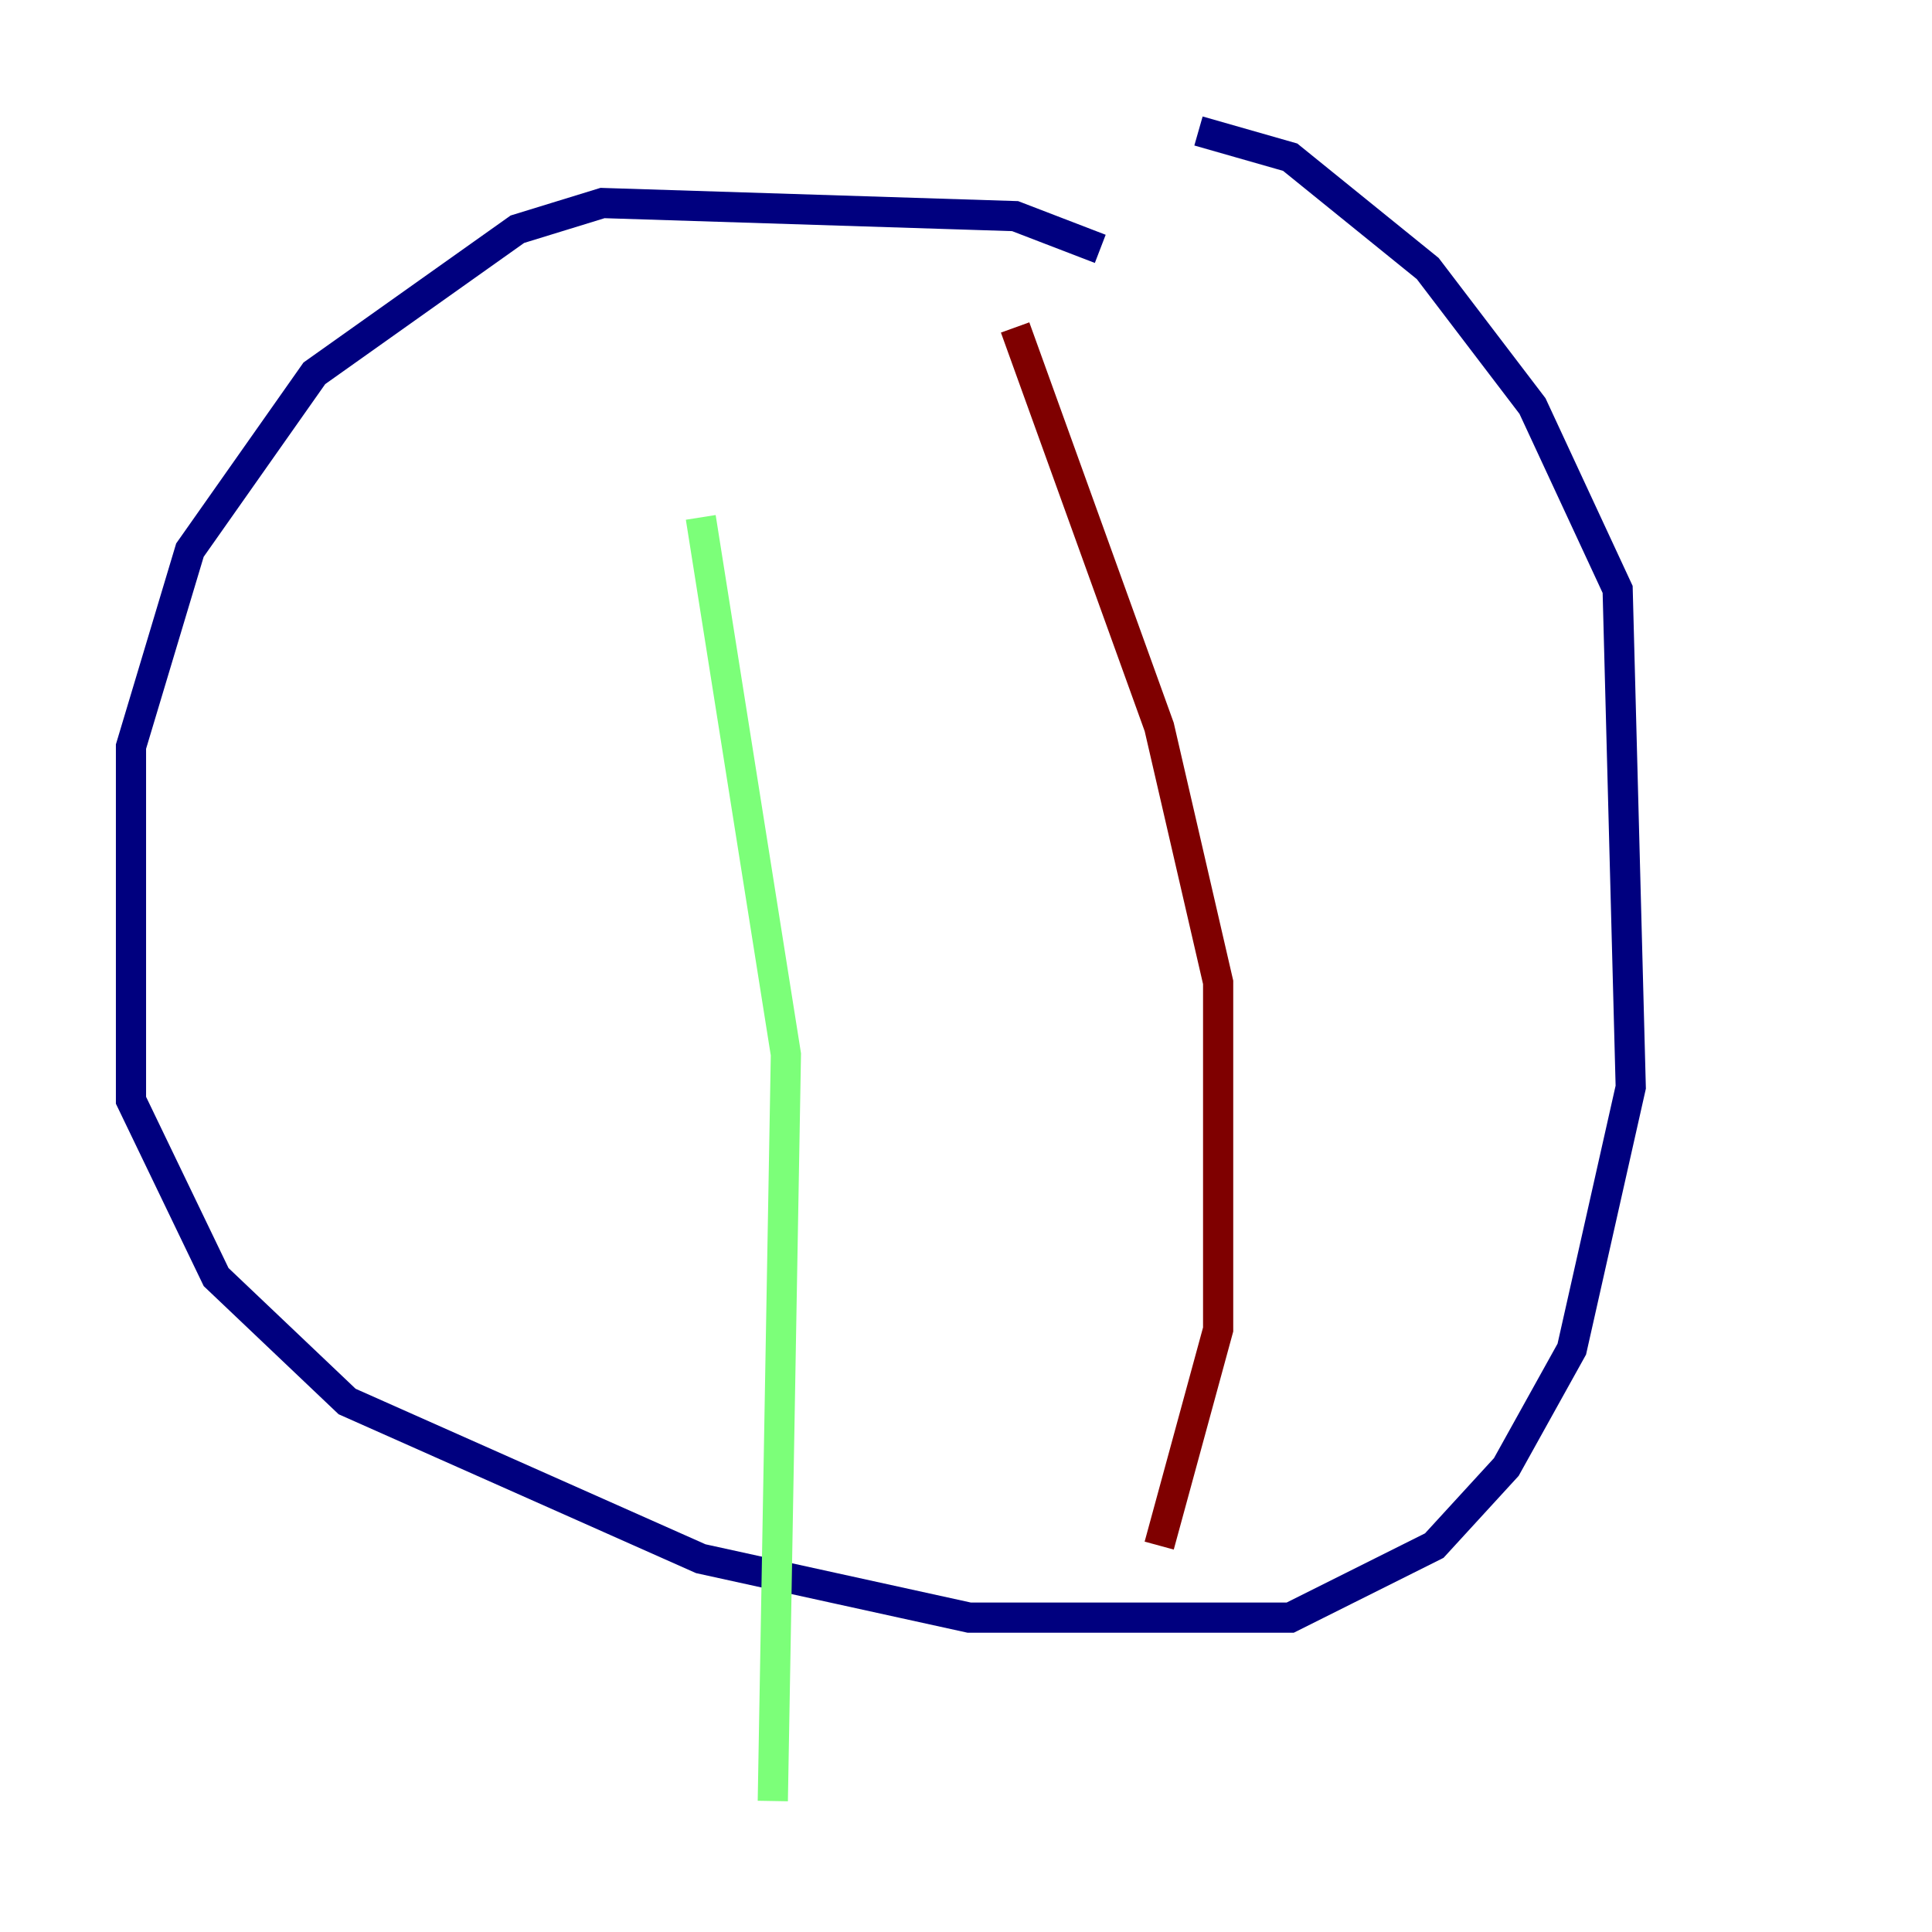 <?xml version="1.0" encoding="utf-8" ?>
<svg baseProfile="tiny" height="128" version="1.2" viewBox="0,0,128,128" width="128" xmlns="http://www.w3.org/2000/svg" xmlns:ev="http://www.w3.org/2001/xml-events" xmlns:xlink="http://www.w3.org/1999/xlink"><defs /><polyline fill="none" points="72.895,16.488 67.254,14.319 39.919,13.451 34.278,15.186 20.827,24.732 12.583,36.447 8.678,49.464 8.678,72.895 14.319,84.61 22.997,92.854 46.427,103.268 64.217,107.173 85.478,107.173 95.024,102.4 99.797,97.193 104.136,89.383 108.041,72.027 107.173,39.051 101.532,26.902 94.59,17.79 85.478,10.414 79.403,8.678" stroke="#00007f" stroke-width="2" /><polyline fill="none" points="46.427,34.278 52.068,69.858 51.2,119.322" stroke="#7cff79" stroke-width="2" /><polyline fill="none" points="67.254,21.695 76.8,48.163 80.705,65.085 80.705,88.081 76.8,102.4" stroke="#7f0000" stroke-width="2" /></svg>